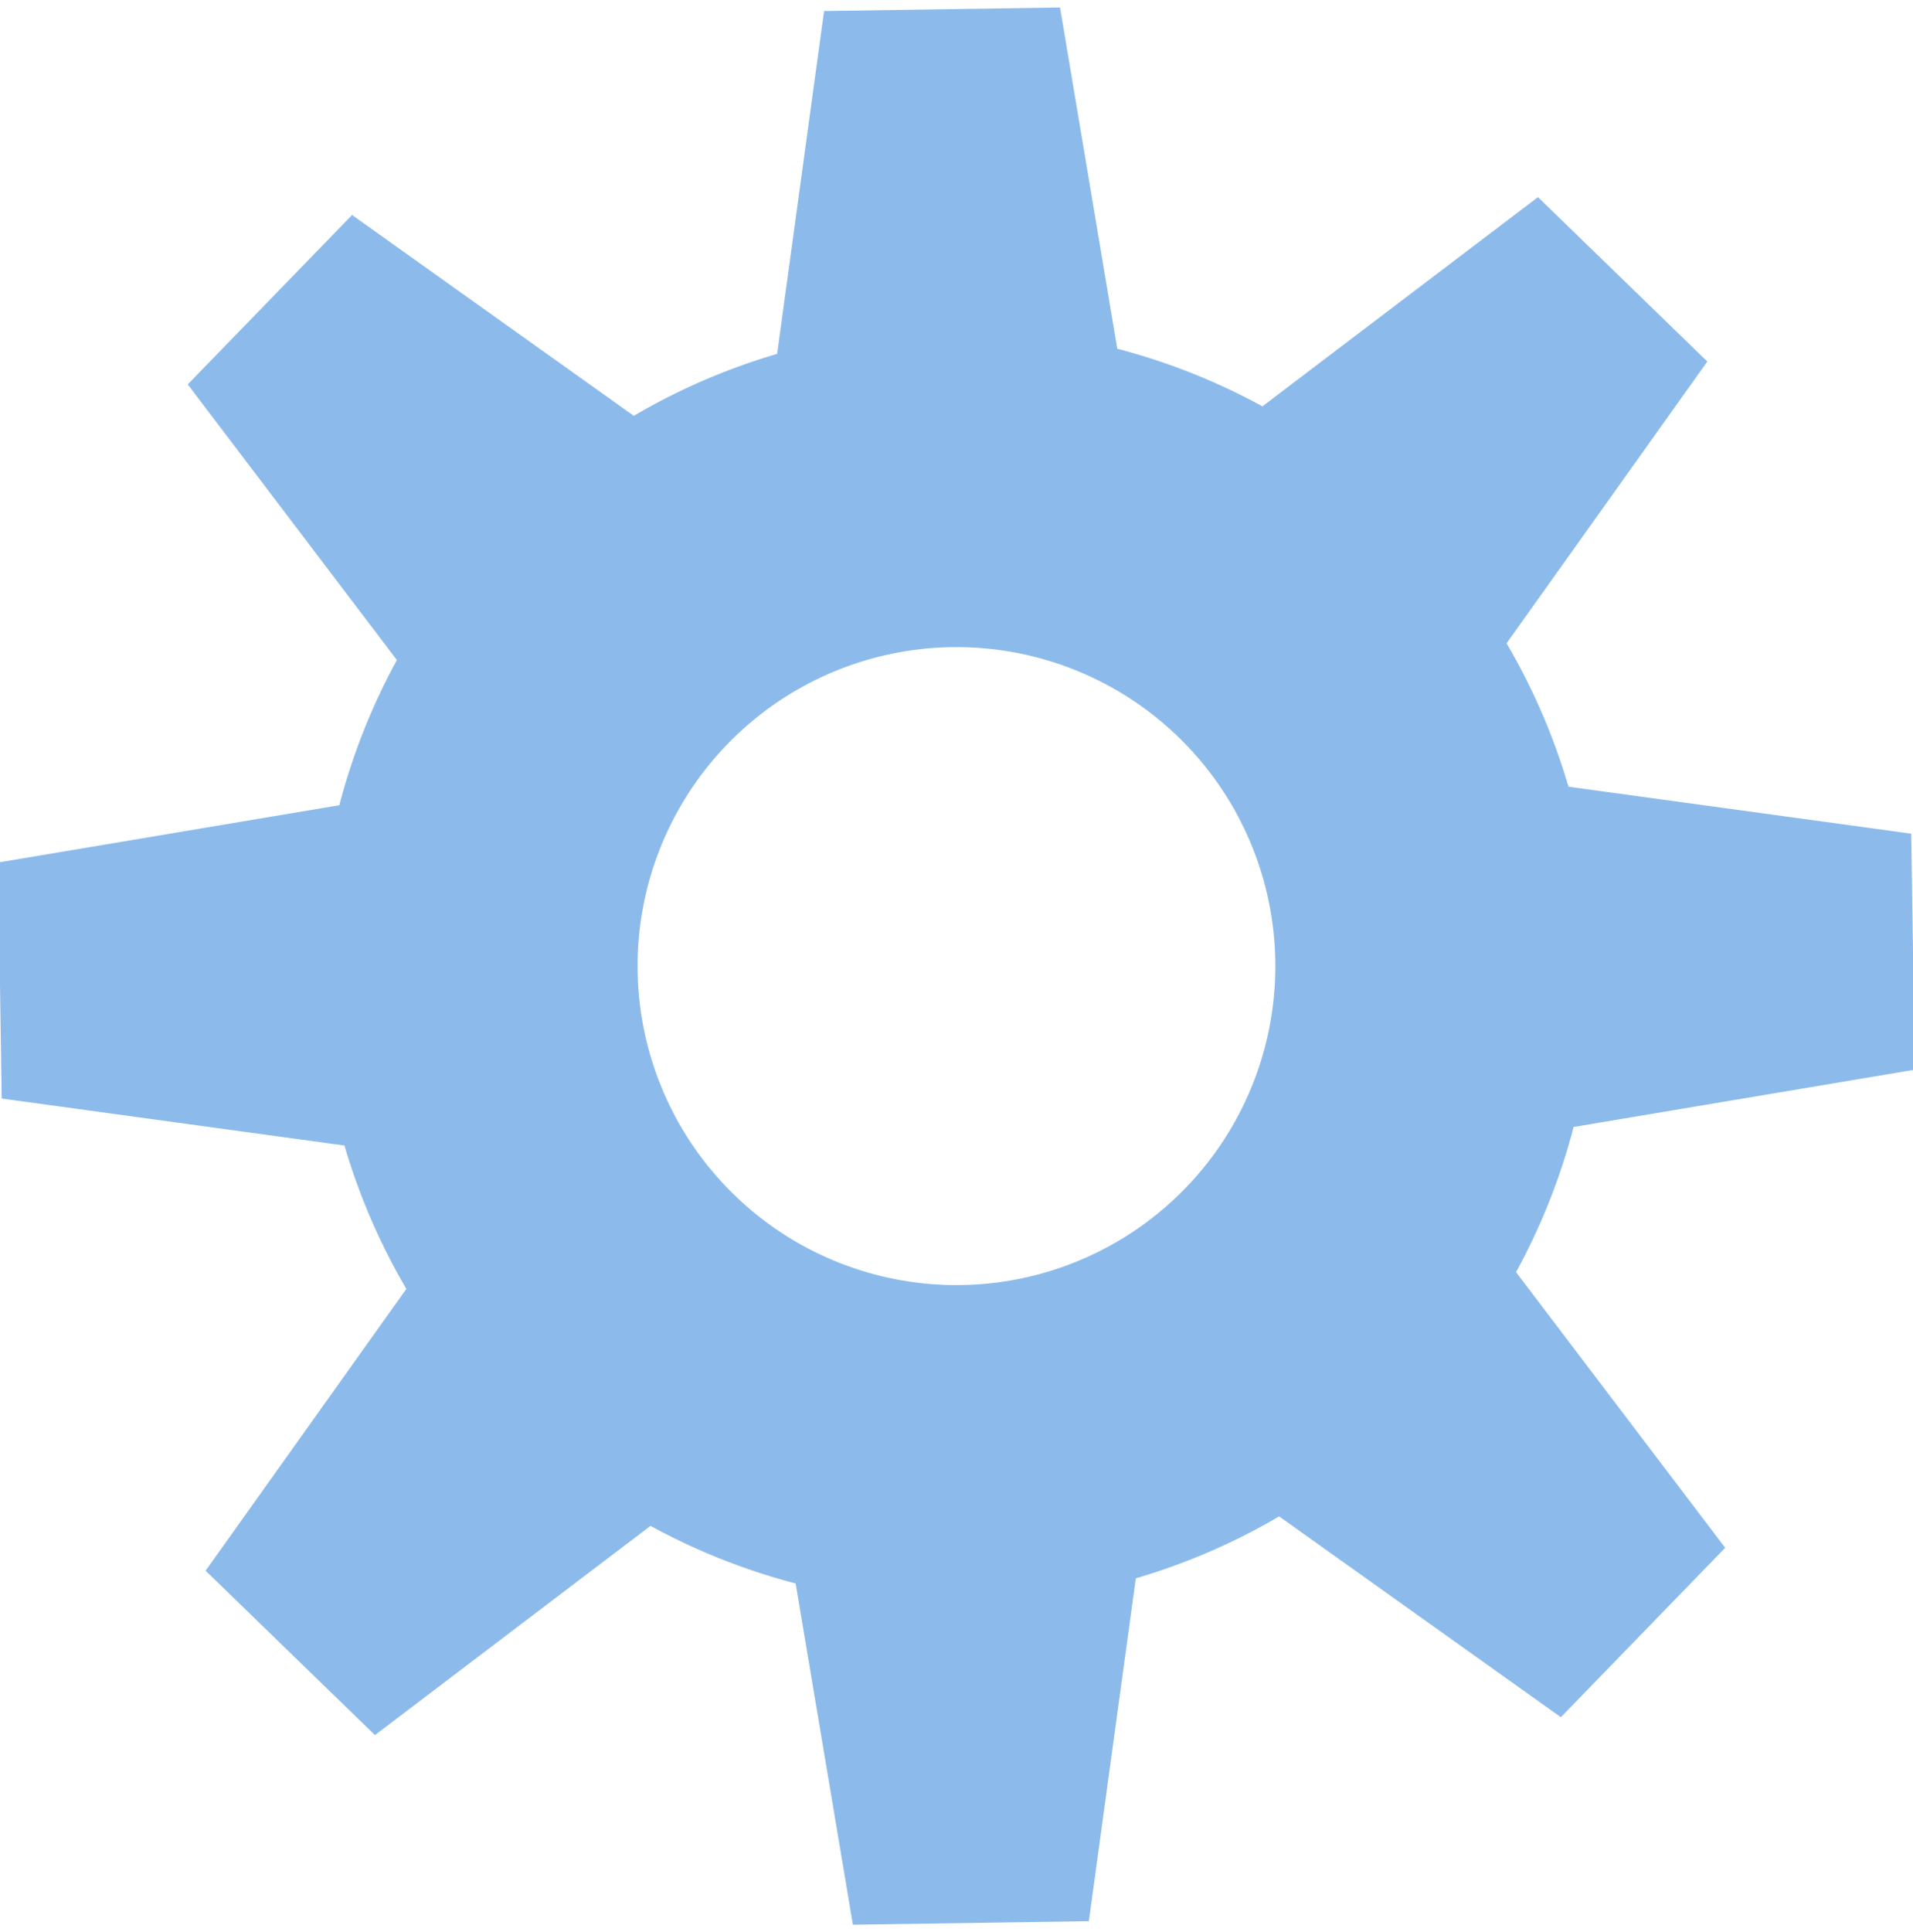 <?xml version="1.0" encoding="utf-8"?>
<svg viewBox="0 0 230.006 232.195" xmlns="http://www.w3.org/2000/svg" xmlns:bx="https://boxy-svg.com">
  <path transform="matrix(-0.73, 0.011, -0.011, -0.73, 455.493, 325.658)" d="M 442.569 136.456 L 481.431 136.456 L 490.013 192.775 A 105.029 105.029 0 0 1 513.769 202.616 L 559.66 168.86 L 587.14 196.34 L 553.384 242.231 A 105.029 105.029 0 0 1 563.225 265.987 L 619.544 274.569 L 619.544 313.431 L 563.225 322.013 A 105.029 105.029 0 0 1 553.384 345.769 L 587.14 391.66 L 559.66 419.14 L 513.769 385.384 A 105.029 105.029 0 0 1 490.013 395.225 L 481.431 451.544 L 442.569 451.544 L 433.987 395.225 A 105.029 105.029 0 0 1 410.231 385.384 L 364.34 419.14 L 336.86 391.66 L 370.616 345.769 A 105.029 105.029 0 0 1 360.775 322.013 L 304.456 313.431 L 304.456 274.569 L 360.775 265.987 A 105.029 105.029 0 0 1 370.616 242.231 L 336.86 196.34 L 364.34 168.86 L 410.231 202.616 A 105.029 105.029 0 0 1 433.987 192.775 Z M 462 241.485 A 52.515 52.515 0 0 0 462 346.515 A 52.515 52.515 0 0 0 462 241.485" style="fill: rgb(140, 187, 235);" bx:shape="cog 462 294 52.515 105.029 157.544 0.375 8 1@ebac8079"/>
</svg>